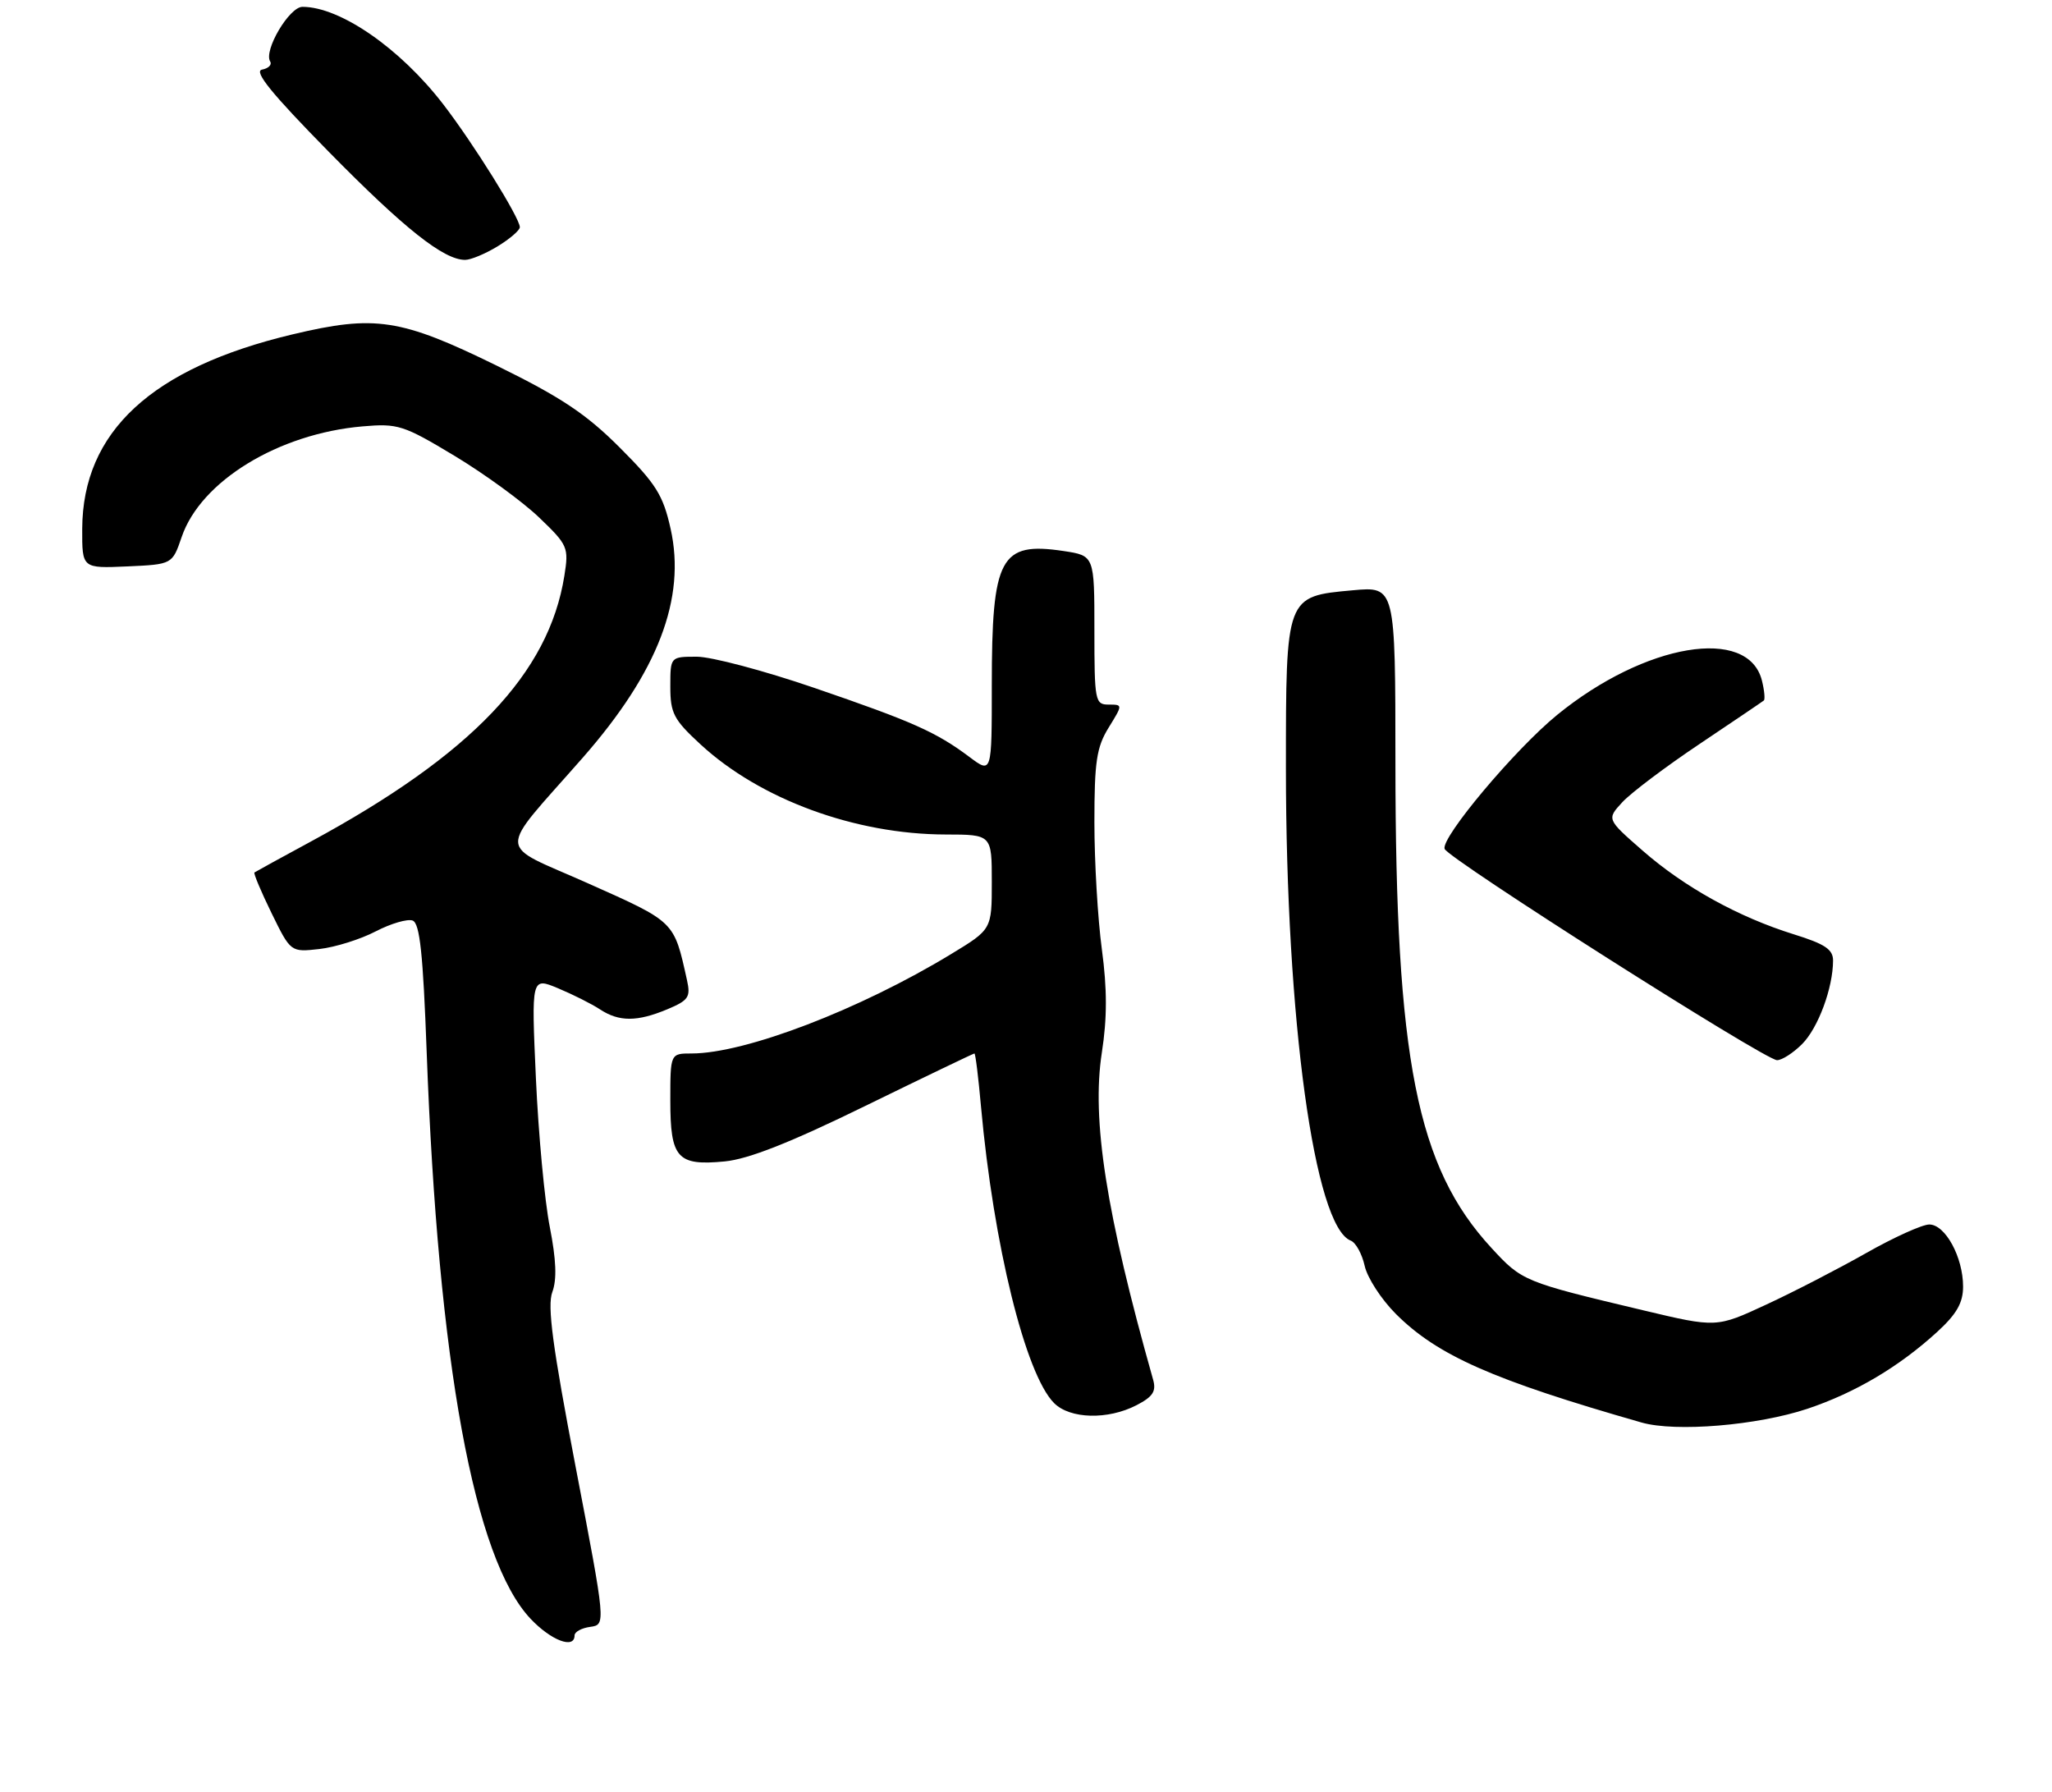 <?xml version="1.0" encoding="UTF-8" standalone="no"?>
<!DOCTYPE svg PUBLIC "-//W3C//DTD SVG 1.1//EN" "http://www.w3.org/Graphics/SVG/1.1/DTD/svg11.dtd" >
<svg xmlns="http://www.w3.org/2000/svg" xmlns:xlink="http://www.w3.org/1999/xlink" version="1.1" viewBox="0 0 300 262">
 <g >
 <path fill="currentColor"
d=" M 84.00 239.07 C 84.00 238.55 85.03 237.99 86.29 237.82 C 88.58 237.50 88.58 237.50 84.17 214.50 C 80.78 196.82 79.99 190.89 80.75 188.87 C 81.43 187.04 81.32 184.17 80.38 179.37 C 79.63 175.59 78.72 165.83 78.35 157.67 C 77.68 142.84 77.68 142.84 81.59 144.47 C 83.74 145.37 86.50 146.75 87.71 147.55 C 90.52 149.39 93.15 149.38 97.56 147.54 C 100.66 146.24 100.99 145.76 100.44 143.29 C 98.51 134.60 98.76 134.84 85.97 129.13 C 72.43 123.09 72.52 125.21 85.21 110.75 C 96.20 98.22 100.32 87.48 98.04 77.29 C 96.94 72.36 95.91 70.73 90.59 65.41 C 85.68 60.50 82.01 58.06 72.64 53.46 C 58.57 46.57 54.86 46.00 42.77 48.88 C 22.17 53.78 12.08 63.11 12.02 77.30 C 12.00 83.09 12.00 83.09 18.60 82.80 C 25.19 82.50 25.19 82.50 26.56 78.50 C 29.34 70.34 40.70 63.39 53.00 62.33 C 58.17 61.88 58.98 62.14 66.46 66.64 C 70.84 69.28 76.40 73.33 78.81 75.64 C 83.03 79.68 83.17 80.02 82.51 84.17 C 80.23 98.46 68.95 110.29 45.50 122.99 C 41.10 125.37 37.37 127.42 37.20 127.54 C 37.04 127.66 38.16 130.33 39.70 133.48 C 42.50 139.20 42.50 139.20 46.70 138.73 C 49.00 138.47 52.71 137.31 54.93 136.15 C 57.15 135.00 59.58 134.29 60.33 134.57 C 61.38 134.98 61.85 139.41 62.38 153.80 C 64.05 199.21 69.31 227.88 77.56 236.63 C 80.56 239.81 84.00 241.12 84.00 239.07 Z  M 264.24 205.94 C 271.25 203.59 277.66 199.79 283.25 194.67 C 286.07 192.08 287.00 190.44 287.00 188.07 C 287.00 183.78 284.40 179.00 282.06 179.00 C 281.03 179.00 276.88 180.88 272.84 183.17 C 268.80 185.46 262.22 188.86 258.22 190.71 C 250.94 194.09 250.94 194.09 240.22 191.54 C 222.76 187.39 222.52 187.29 218.04 182.42 C 207.13 170.60 204.02 154.88 204.01 111.61 C 204.00 85.72 204.00 85.72 197.77 86.29 C 187.96 87.18 188.00 87.07 188.00 112.36 C 188.01 149.07 192.17 179.31 197.48 181.36 C 198.21 181.64 199.12 183.29 199.51 185.03 C 199.89 186.78 201.94 189.94 204.07 192.07 C 210.14 198.14 218.23 201.72 240.00 207.95 C 244.99 209.37 256.91 208.38 264.24 205.94 Z  M 166.15 205.42 C 168.55 204.18 169.07 203.39 168.58 201.67 C 161.70 177.30 159.57 163.68 161.09 153.86 C 161.87 148.81 161.87 144.59 161.09 138.77 C 160.49 134.32 160.00 125.97 160.00 120.21 C 160.00 111.34 160.32 109.22 162.08 106.37 C 164.16 103.00 164.16 103.00 162.08 103.00 C 160.10 103.00 160.00 102.48 160.00 92.11 C 160.00 81.23 160.00 81.23 155.49 80.55 C 146.22 79.16 145.00 81.44 145.00 100.20 C 145.00 113.10 145.00 113.10 141.75 110.67 C 136.85 107.00 133.45 105.49 119.00 100.54 C 111.71 98.04 104.01 96.00 101.88 96.00 C 98.00 96.00 98.00 96.00 98.00 100.37 C 98.00 104.26 98.49 105.20 102.42 108.82 C 111.14 116.86 125.01 121.96 138.25 121.99 C 145.00 122.00 145.00 122.00 145.00 128.93 C 145.00 135.86 145.00 135.86 139.05 139.47 C 125.67 147.60 108.95 154.00 101.11 154.00 C 98.00 154.00 98.00 154.00 98.00 160.88 C 98.00 169.31 99.01 170.45 105.95 169.78 C 109.41 169.45 115.55 167.03 126.54 161.65 C 135.16 157.44 142.32 154.00 142.46 154.00 C 142.61 154.00 143.04 157.49 143.42 161.75 C 145.25 181.99 149.92 200.92 154.11 205.11 C 156.44 207.44 161.97 207.58 166.15 205.42 Z  M 263.46 152.63 C 265.81 150.28 267.98 144.43 267.99 140.43 C 268.00 138.79 266.82 138.00 262.25 136.58 C 254.16 134.06 246.25 129.69 240.13 124.33 C 234.89 119.75 234.89 119.75 237.19 117.26 C 238.46 115.89 243.55 112.05 248.50 108.74 C 253.45 105.42 257.67 102.57 257.87 102.40 C 258.07 102.23 257.95 100.92 257.59 99.48 C 255.58 91.50 240.52 94.02 227.66 104.50 C 221.51 109.51 210.65 122.44 211.20 124.09 C 211.67 125.50 258.00 154.95 259.80 154.98 C 260.51 154.99 262.16 153.93 263.46 152.63 Z  M 72.75 36.01 C 74.54 34.92 76.00 33.66 76.00 33.21 C 76.00 31.86 69.17 20.91 64.78 15.22 C 58.48 7.05 49.73 1.00 44.22 1.00 C 42.29 1.00 38.51 7.40 39.50 8.99 C 39.79 9.46 39.25 10.00 38.30 10.18 C 37.06 10.42 39.73 13.71 48.04 22.16 C 59.13 33.44 64.87 37.99 68.00 37.99 C 68.83 37.99 70.96 37.10 72.75 36.01 Z "/>
</g>
</svg>